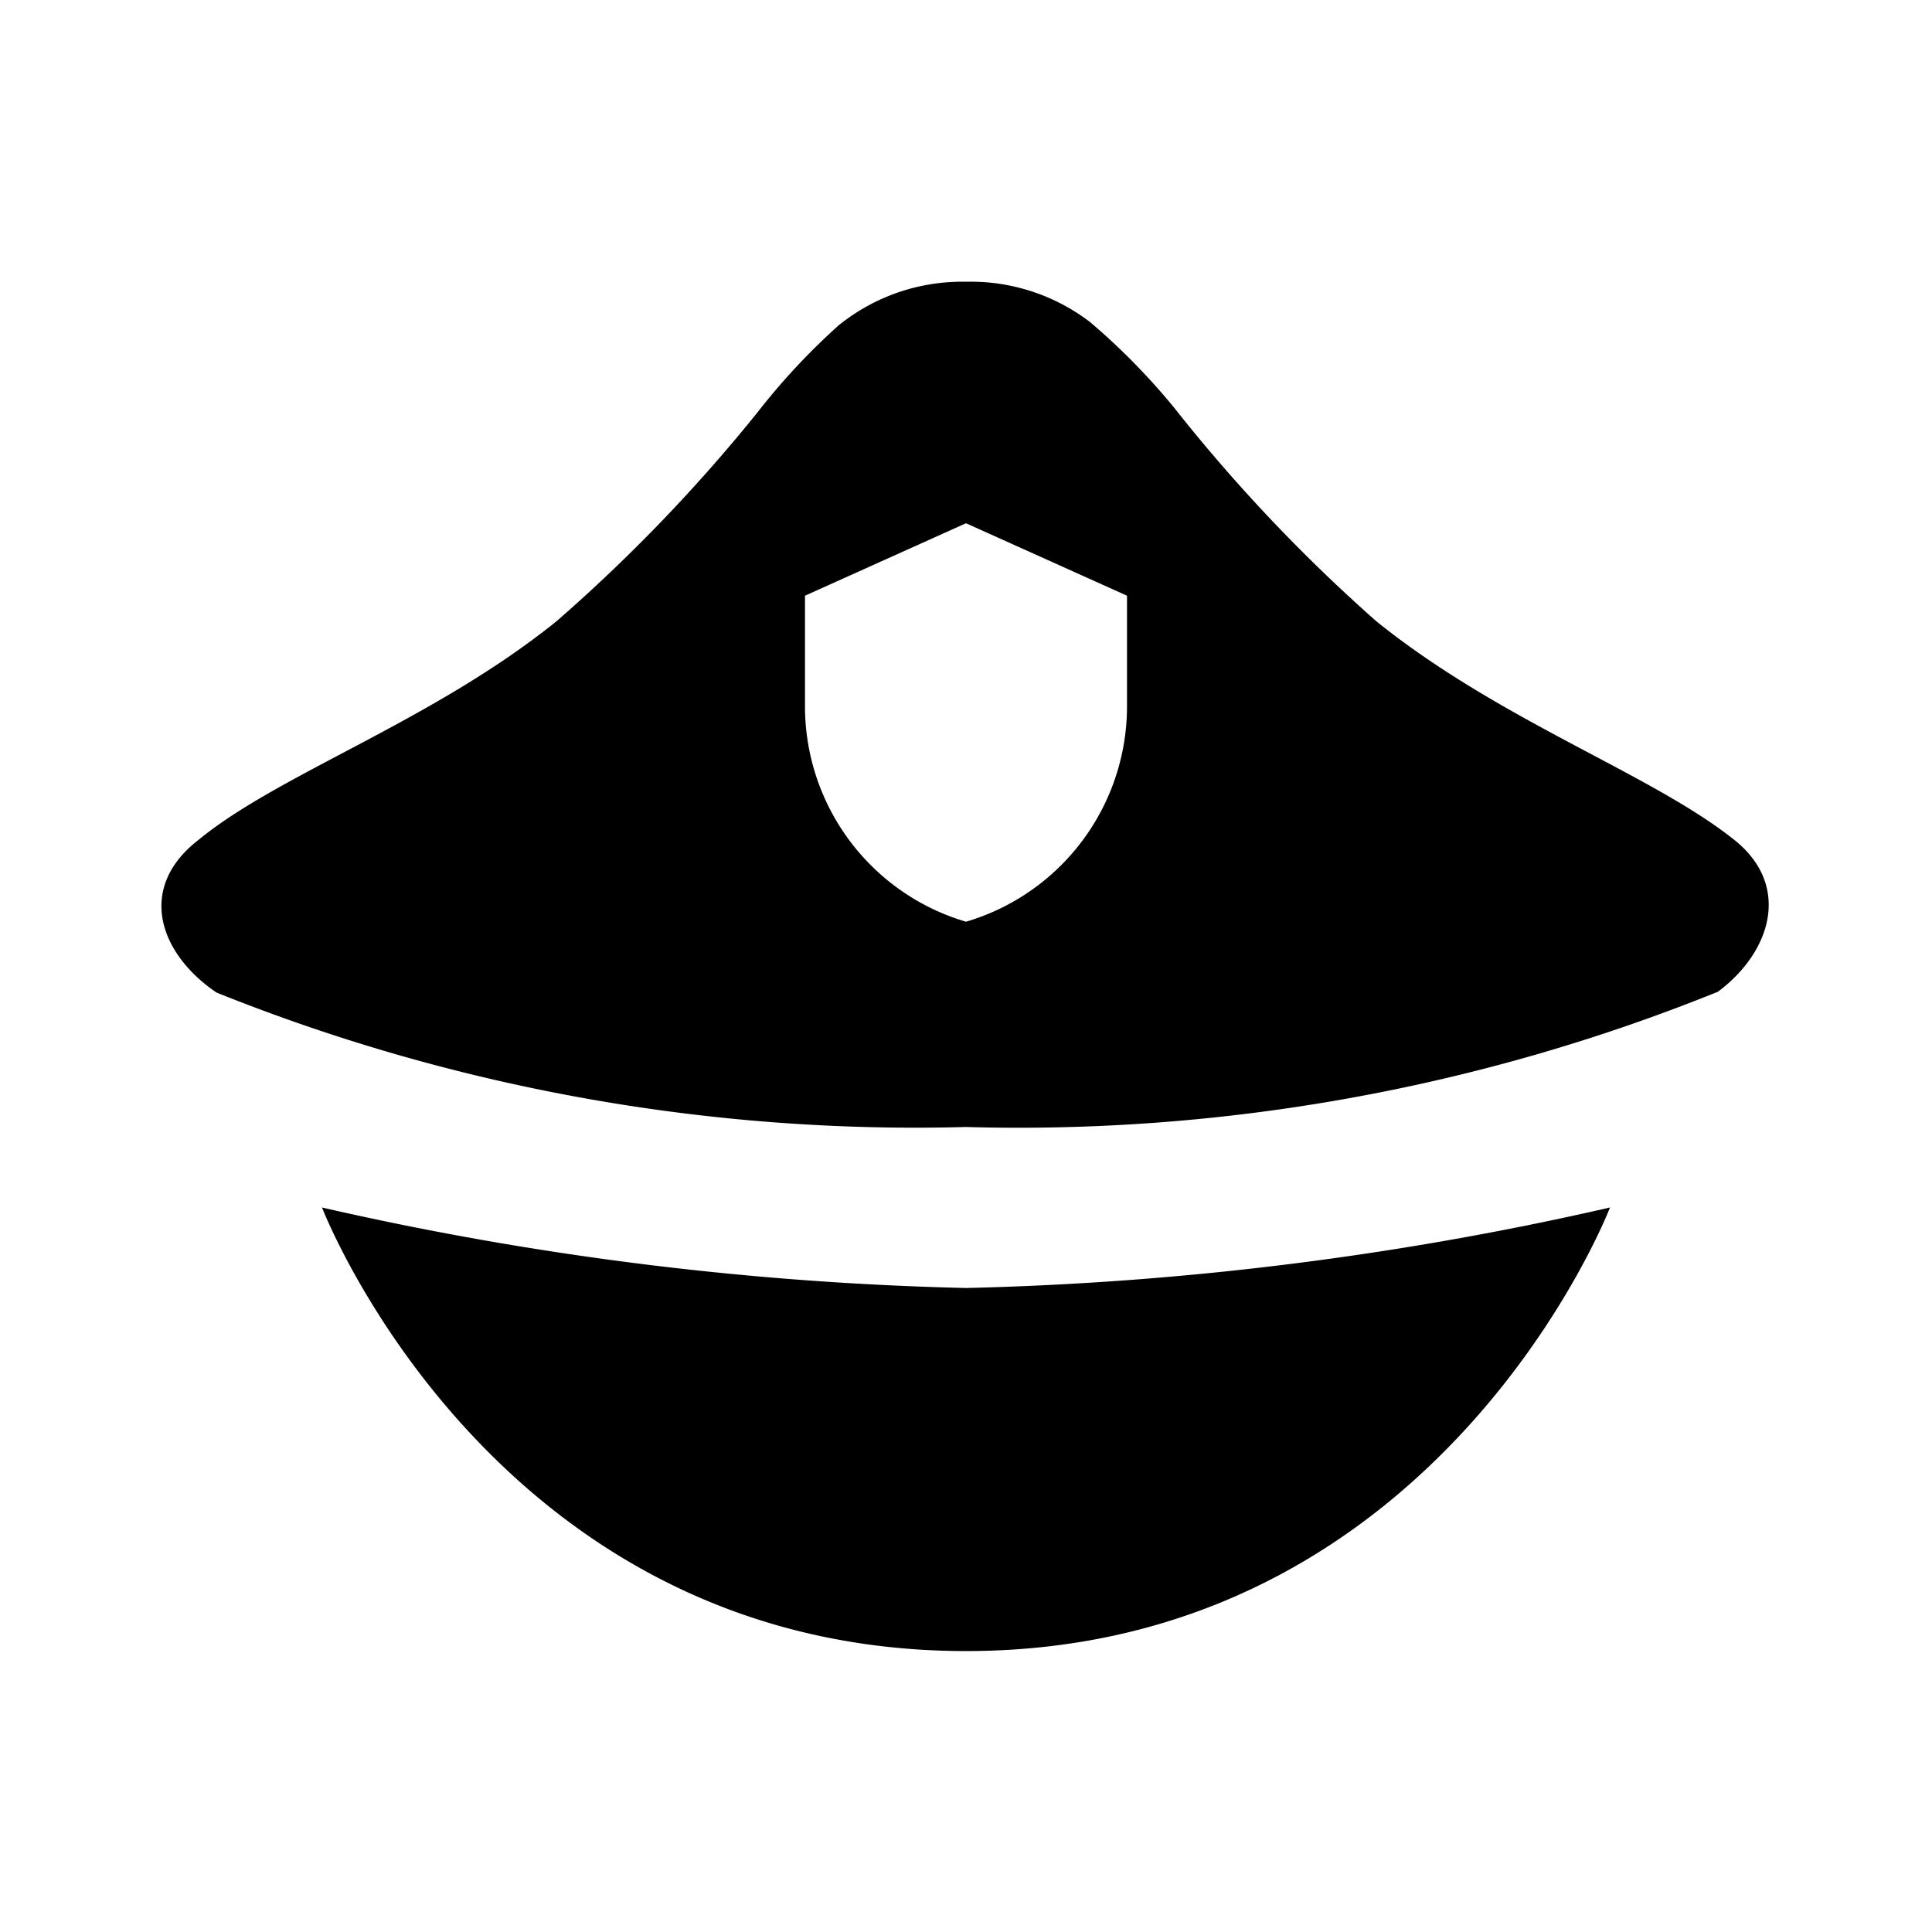<svg xmlns="http://www.w3.org/2000/svg" width="24" height="24"><path d="M12 16a40 40 0 0 0 8-1s-2.12 5.51-8 5.51S4 15 4 15a40 40 0 0 0 8 1zm9.34-3.68A23.18 23.18 0 0 1 12 14a23.29 23.29 0 0 1-9.31-1.67c-.71-.48-1-1.3-.22-1.9 1-.82 2.9-1.47 4.44-2.71a20.42 20.42 0 0 0 2.51-2.61 8.25 8.25 0 0 1 1-1.07A2.44 2.44 0 0 1 12 3.5a2.44 2.44 0 0 1 1.54.5 8.25 8.25 0 0 1 1.05 1.07 20.42 20.42 0 0 0 2.51 2.65c1.54 1.24 3.41 1.89 4.44 2.71.72.57.46 1.4-.2 1.89zM14 7.4l-2-.9-2 .9v1.35a2.79 2.79 0 0 0 2 2.7 2.79 2.79 0 0 0 2-2.7z" data-name="Layer 2"/></svg>